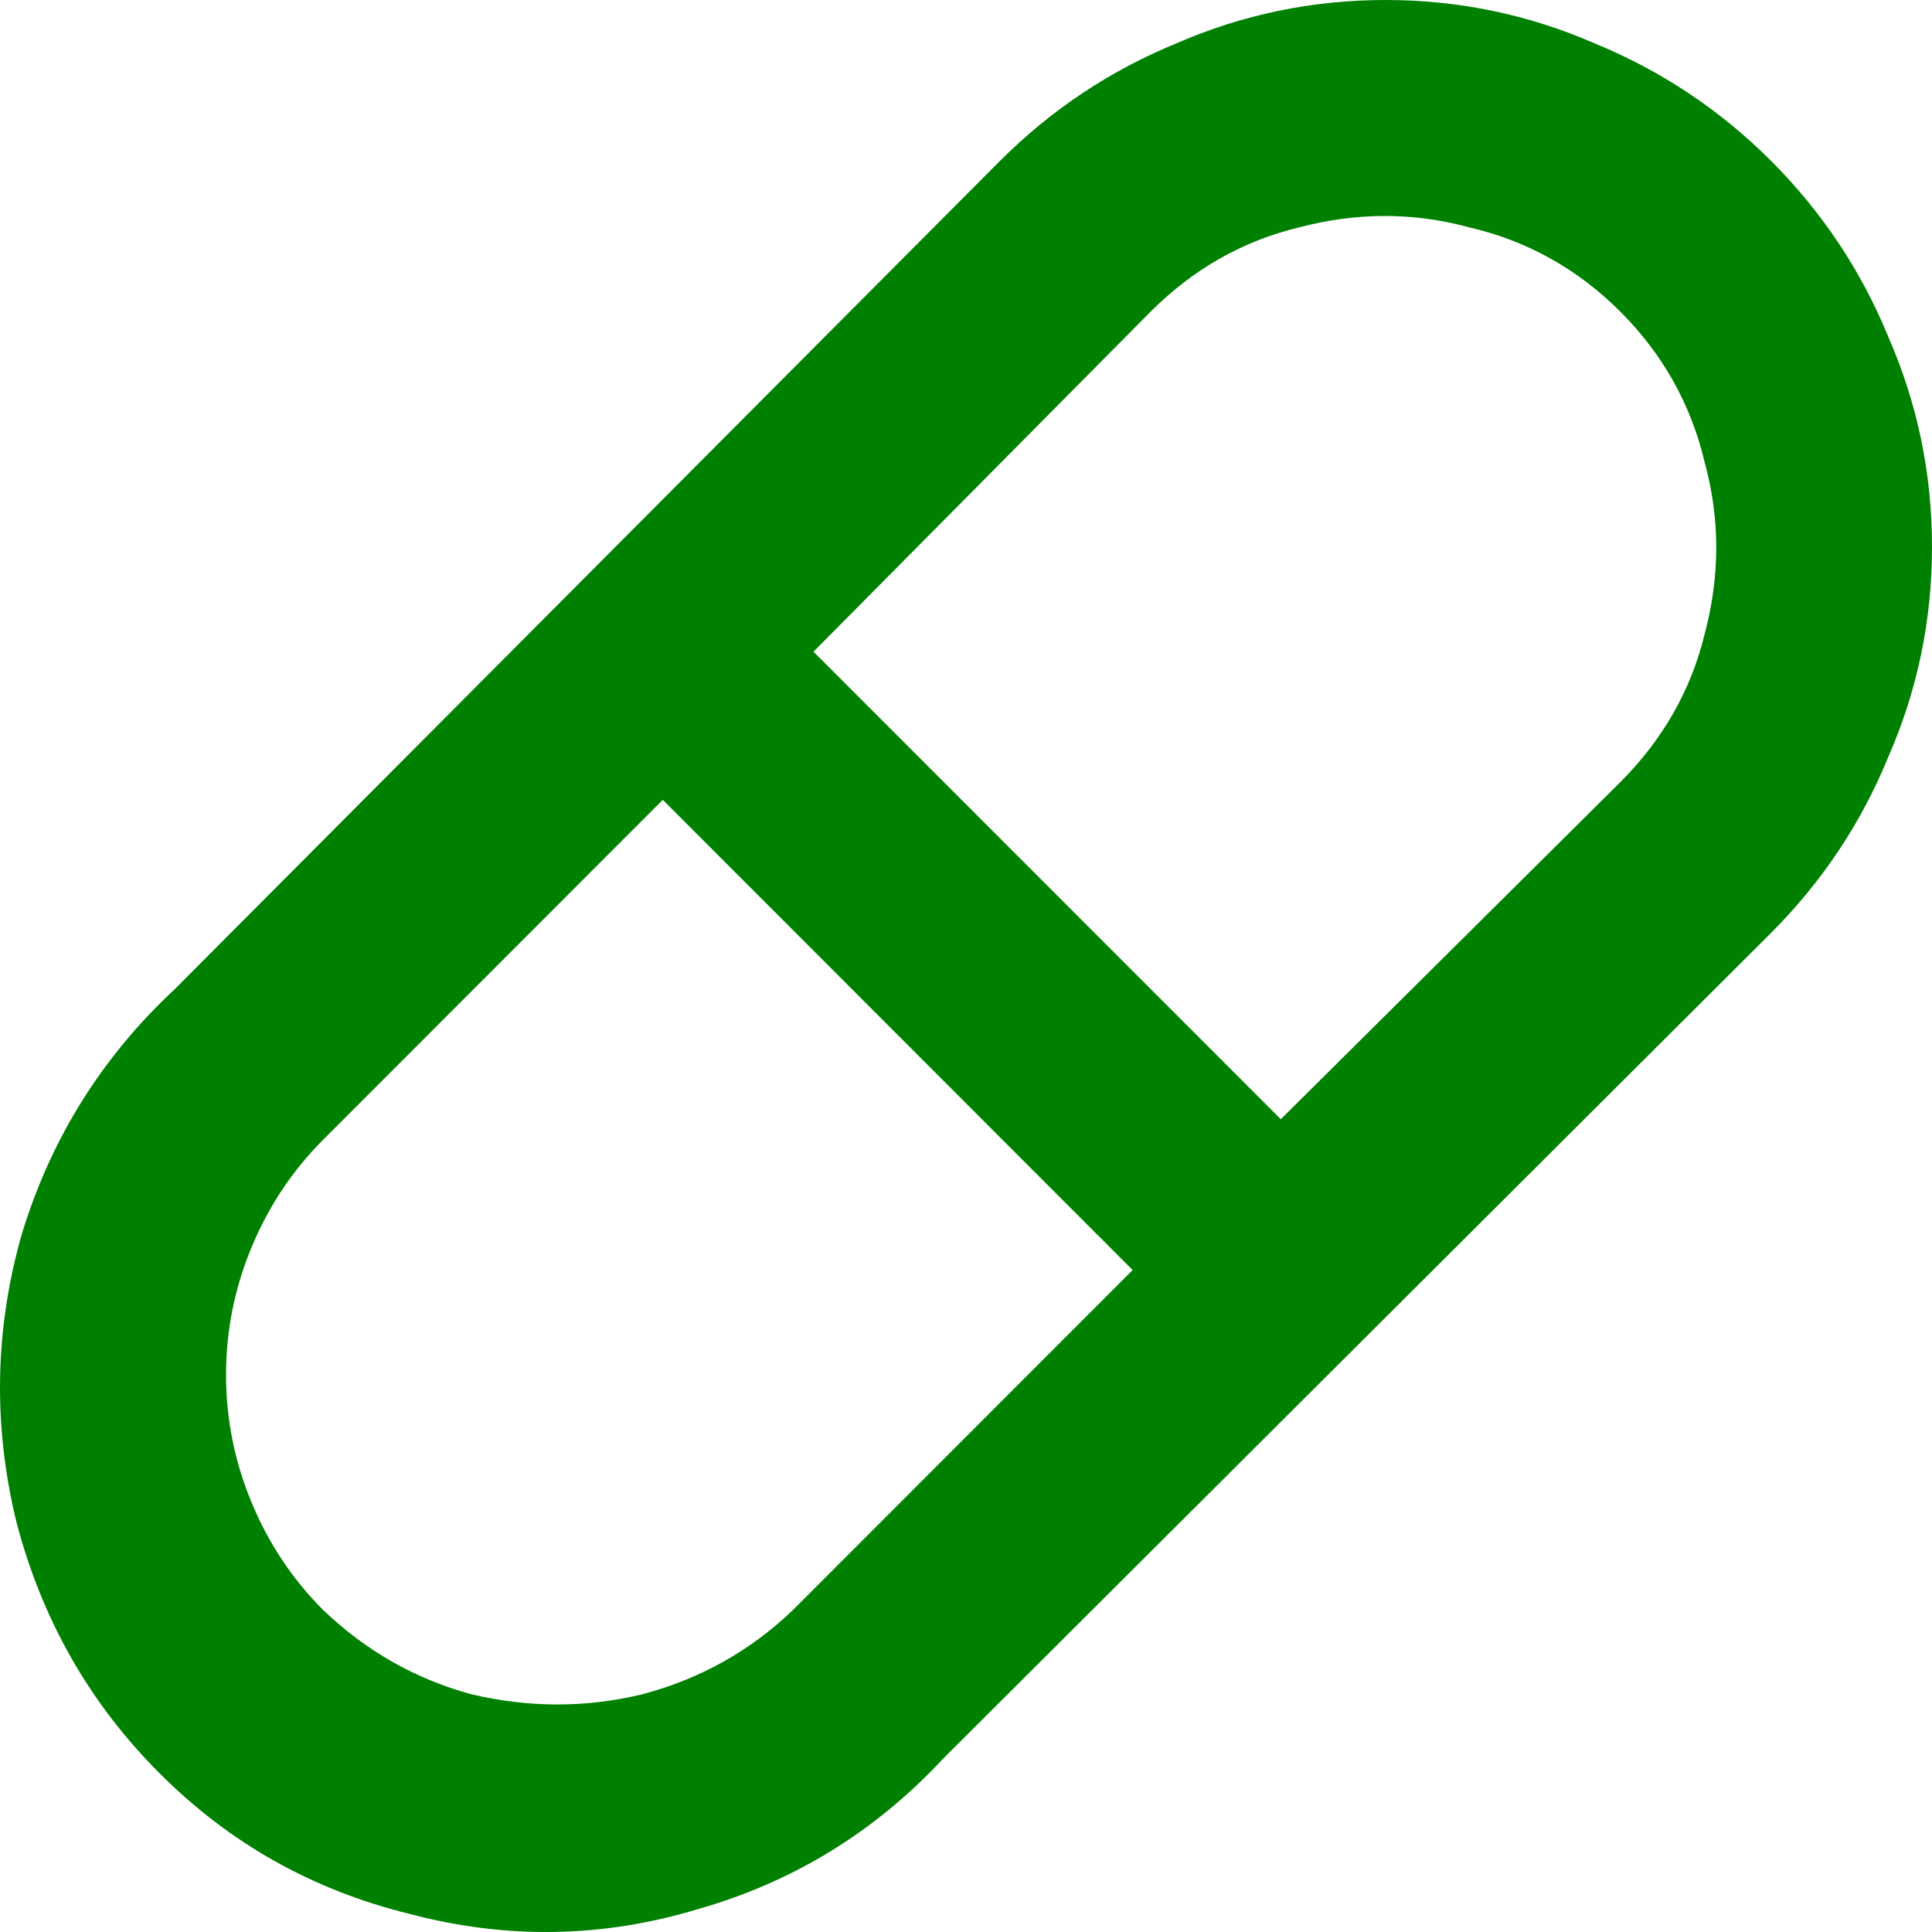 <svg width="16" height="16" viewBox="0 0 16 16" fill="none" xmlns="http://www.w3.org/2000/svg">
<path d="M14.668 1.333C14.245 0.91 13.758 0.586 13.208 0.36C12.658 0.12 12.08 0 11.474 0C10.868 0 10.29 0.12 9.74 0.36C9.19 0.586 8.704 0.91 8.281 1.333L1.449 8.19C0.843 8.754 0.42 9.432 0.18 10.222C-0.045 11.012 -0.059 11.809 0.138 12.613C0.35 13.417 0.744 14.109 1.323 14.687C1.901 15.266 2.591 15.654 3.395 15.851C4.199 16.063 4.995 16.049 5.785 15.809C6.575 15.583 7.251 15.167 7.815 14.56L14.668 7.725C15.091 7.301 15.415 6.815 15.64 6.264C15.88 5.714 16 5.136 16 4.529C16 3.922 15.88 3.344 15.64 2.794C15.415 2.243 15.091 1.757 14.668 1.333ZM6.567 13.333C6.215 13.671 5.799 13.904 5.32 14.031C4.854 14.144 4.382 14.144 3.903 14.031C3.437 13.904 3.029 13.671 2.676 13.333C2.422 13.079 2.225 12.783 2.084 12.444C1.943 12.105 1.872 11.753 1.872 11.386C1.872 11.019 1.943 10.666 2.084 10.328C2.225 9.989 2.422 9.693 2.676 9.439L5.489 6.624L9.38 10.518L6.567 13.333ZM13.42 6.476L10.607 9.269L6.737 5.397L9.528 2.582C9.881 2.229 10.29 1.996 10.755 1.884C11.234 1.757 11.707 1.757 12.172 1.884C12.651 1.996 13.067 2.229 13.42 2.582C13.772 2.935 14.005 3.351 14.118 3.831C14.245 4.296 14.245 4.769 14.118 5.248C14.005 5.714 13.772 6.123 13.42 6.476Z" fill="green"/>
</svg>
